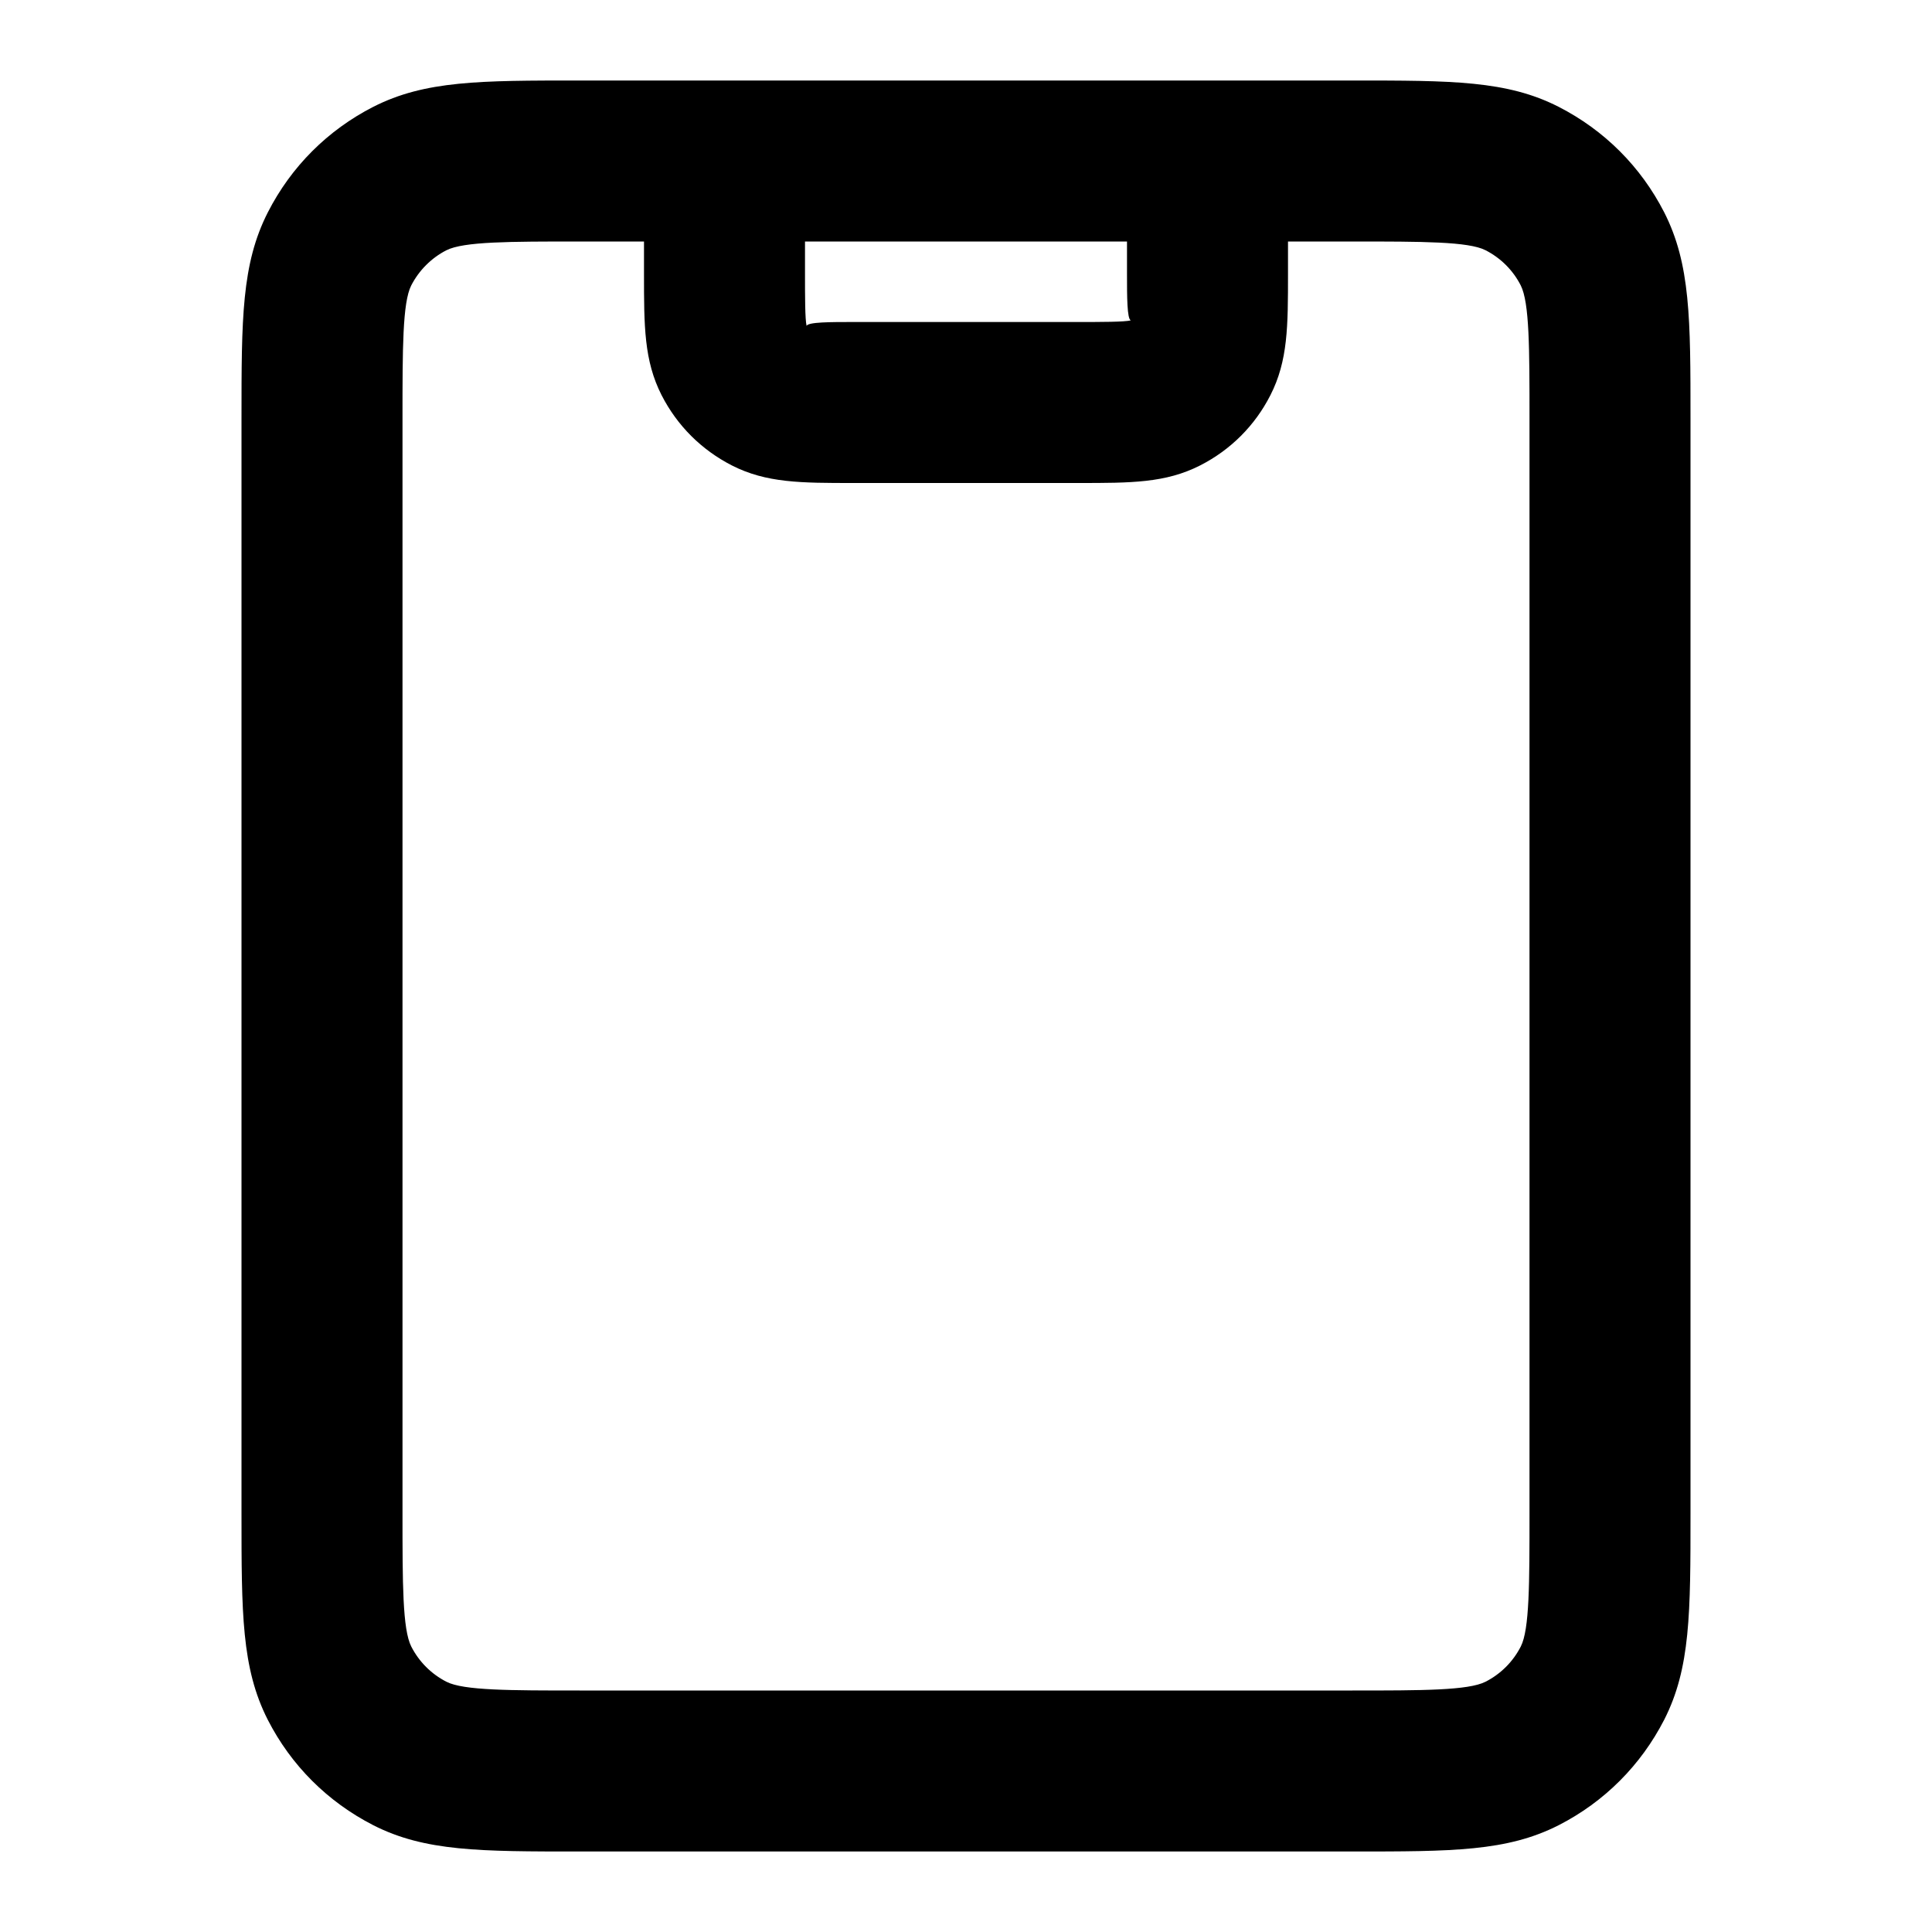 <?xml version="1.0" encoding="iso-8859-1"?>
<!-- Generator: Adobe Illustrator 27.4.0, SVG Export Plug-In . SVG Version: 6.00 Build 0)  -->
<svg version="1.1" id="Layer_1" xmlns="http://www.w3.org/2000/svg" xmlns:xlink="http://www.w3.org/1999/xlink" x="0px" y="0px"
	 viewBox="0 0 24 24" style="enable-background:new 0 0 24 24;" xml:space="preserve">
<g>
	<path d="M16.8,23H7.2c-1.238,0-1.92,0-2.562-0.326c-0.57-0.292-1.022-0.744-1.312-1.311C3,20.721,3,20.038,3,18.8V5.2
		c0-1.238,0-1.92,0.327-2.562C3.617,2.07,4.07,1.617,4.637,1.327C5.28,1,5.962,1,7.2,1h9.6c1.238,0,1.921,0,2.562,0.327
		c0.567,0.29,1.02,0.742,1.311,1.31C21,3.28,21,3.962,21,5.2v13.6c0,1.238,0,1.921-0.326,2.562
		c-0.291,0.567-0.744,1.021-1.311,1.311C18.721,23,18.038,23,16.8,23z M7.2,3C6.333,3,5.76,3,5.545,3.109
		c-0.186,0.095-0.341,0.25-0.437,0.438C5,3.76,5,4.333,5,5.2v13.6c0,0.867,0,1.44,0.109,1.654c0.096,0.188,0.248,0.341,0.438,0.438
		C5.76,21,6.333,21,7.2,21h9.6c0.867,0,1.44,0,1.654-0.109c0.188-0.096,0.341-0.248,0.438-0.438C19,20.24,19,19.667,19,18.8V5.2
		c0-0.868,0-1.44-0.109-1.655c-0.096-0.188-0.248-0.34-0.438-0.437C18.24,3,17.667,3,16.8,3H16v0.4c0,0.651,0,1.081-0.219,1.51
		c-0.192,0.377-0.494,0.679-0.873,0.872C14.48,6,14.051,6,13.4,6h-2.8C9.95,6,9.52,6,9.092,5.782
		C8.713,5.588,8.412,5.287,8.219,4.91C8,4.48,8,4.05,8,3.4V3H7.2z M10,3v0.4c0,0.279,0,0.567,0.02,0.649C10.033,4,10.321,4,10.6,4
		h2.8c0.278,0,0.566,0,0.648-0.02C14,3.966,14,3.678,14,3.4V3H10z"/>
</g>
</svg>
